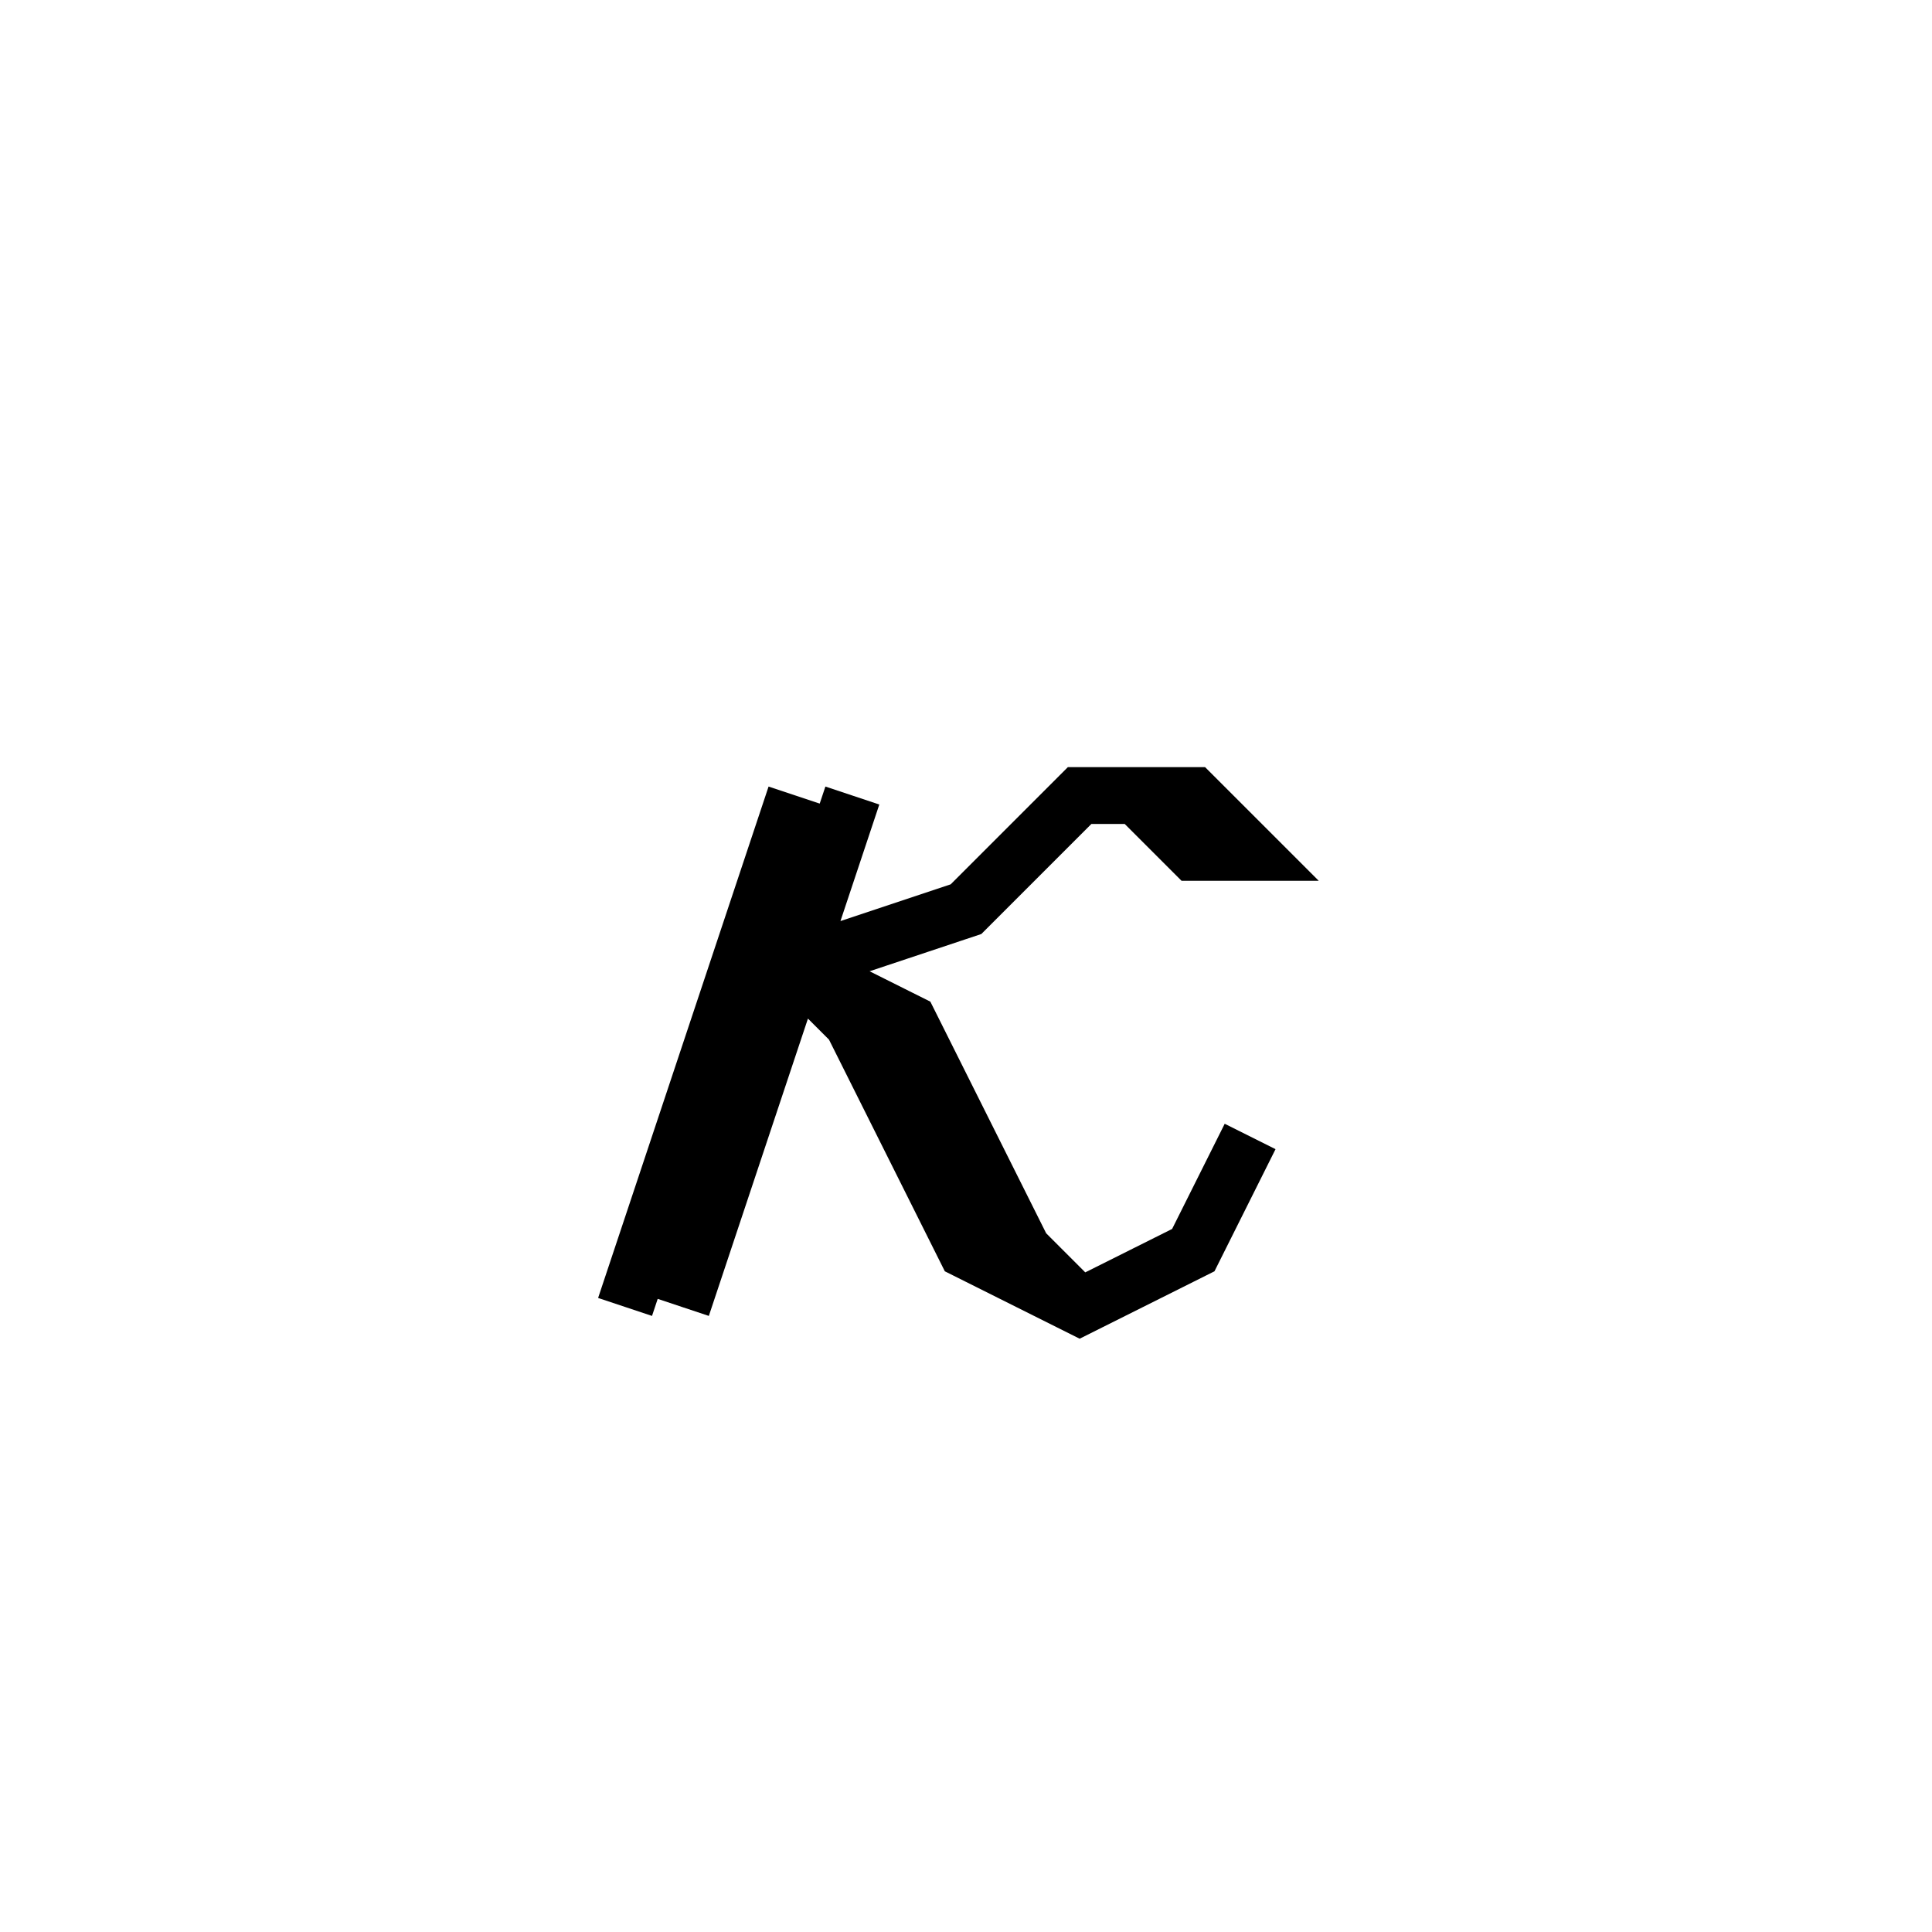 <svg xmlns='http://www.w3.org/2000/svg' 
xmlns:xlink='http://www.w3.org/1999/xlink' 
viewBox = '-17 -17 34 34' >
<path d = '
	M -3, -3
	L -6, 6

	M -2, -3
	L -5, 6

	M 3, -3
	L 4, -2
	L 5, -2
	L 4, -3
	L 2, -3
	L 0, -1
	L -3, 0

	M -3, 0
	L -2, 1
	L 0, 5
	L 2, 6
	L 4, 5
	L 5, 3

	M -3, 0
	L -1, 1
	L 1, 5
	L 2, 6

' fill='none' stroke='black' />
</svg>